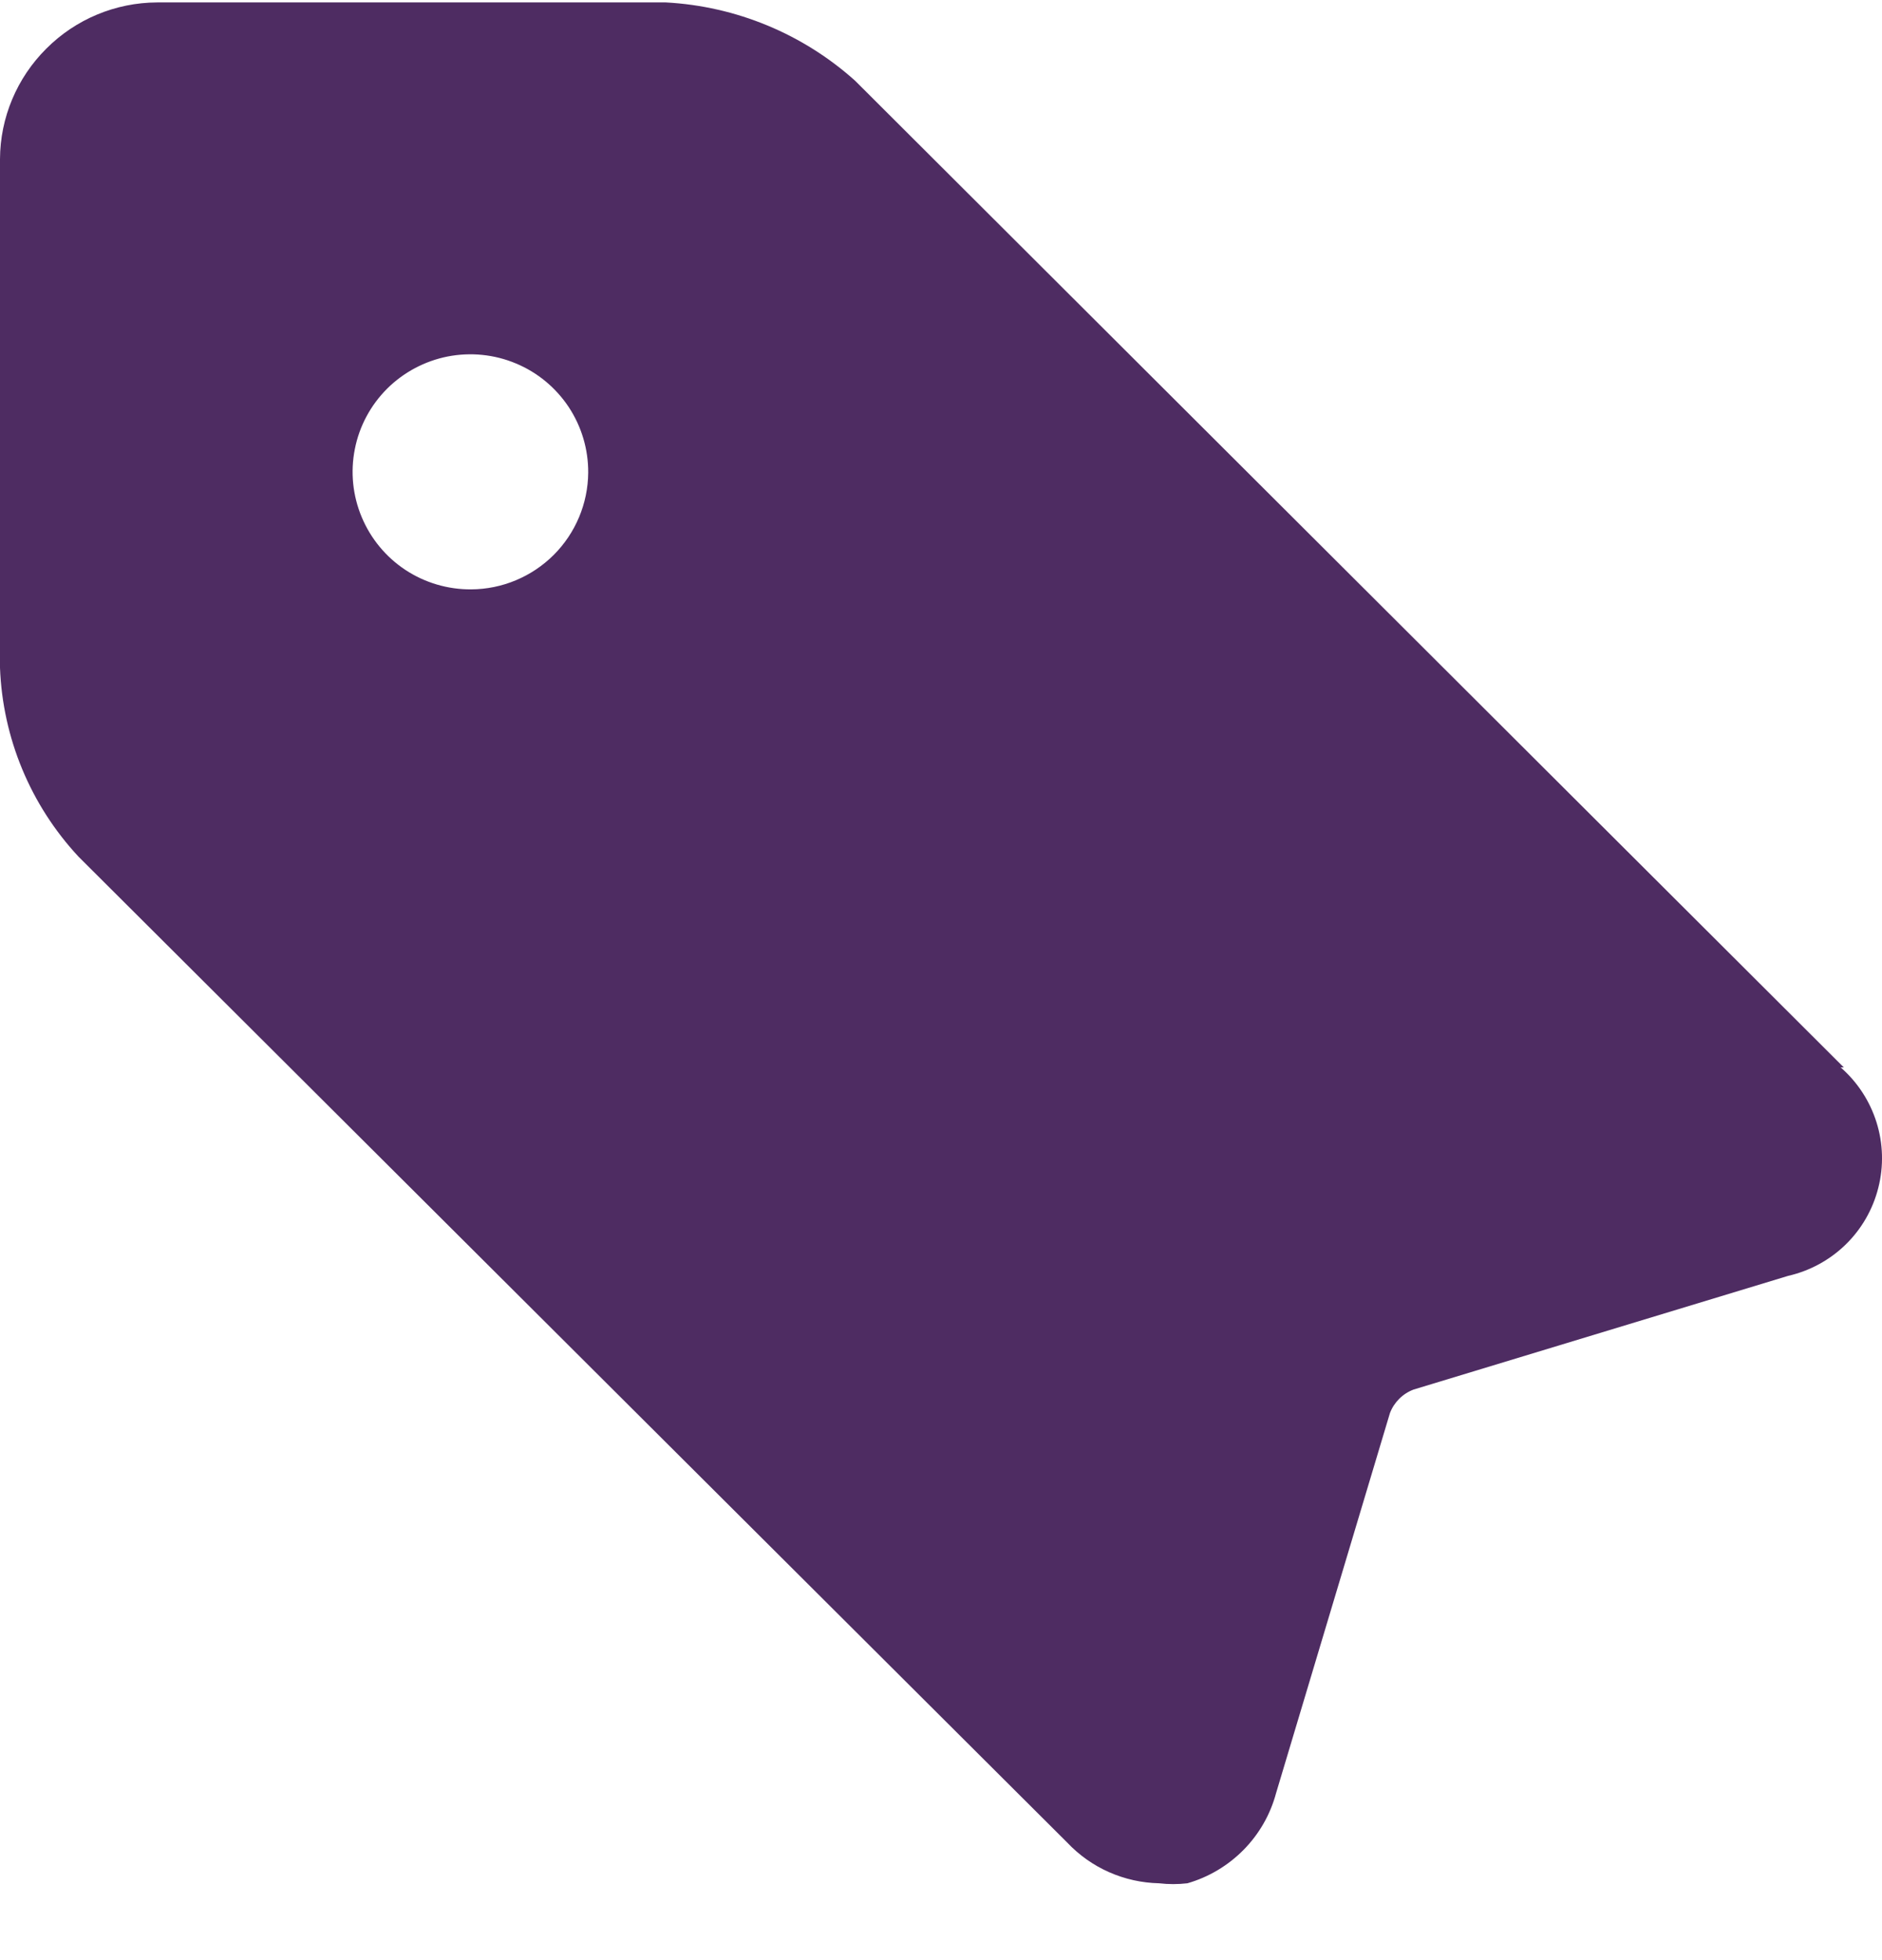 <svg width="24" height="25" viewBox="0 0 24 25" fill="none" xmlns="http://www.w3.org/2000/svg">
<path d="M23.513 13.614L10.905 1.03C10.239 0.432 9.387 0.079 8.492 0.031L2.003 0.031C1.473 0.033 0.965 0.245 0.591 0.62C0.215 0.994 0.002 1.501 0 2.03L0 8.517C0.034 9.414 0.389 10.268 1.001 10.926L13.609 23.5C13.76 23.66 13.941 23.789 14.143 23.878C14.344 23.967 14.561 24.015 14.781 24.02C14.901 24.034 15.022 24.034 15.142 24.02C15.413 23.942 15.66 23.795 15.859 23.593C16.057 23.392 16.2 23.143 16.273 22.87L17.725 18.023C17.751 17.954 17.792 17.892 17.843 17.841C17.895 17.789 17.957 17.749 18.026 17.723L22.802 16.273C23.079 16.21 23.334 16.071 23.537 15.873C23.74 15.675 23.884 15.424 23.953 15.149C24.023 14.874 24.015 14.585 23.93 14.314C23.845 14.043 23.687 13.801 23.473 13.614H23.513ZM6.009 7.517C5.711 7.519 5.419 7.433 5.17 7.269C4.922 7.105 4.728 6.871 4.613 6.596C4.498 6.322 4.467 6.02 4.525 5.728C4.582 5.436 4.726 5.168 4.936 4.958C5.147 4.748 5.416 4.605 5.708 4.547C6 4.49 6.303 4.52 6.578 4.635C6.853 4.749 7.087 4.943 7.252 5.191C7.416 5.439 7.503 5.731 7.501 6.028C7.498 6.422 7.34 6.799 7.061 7.078C6.781 7.357 6.403 7.515 6.009 7.517Z" fill="#4E2C62"/>
</svg>
